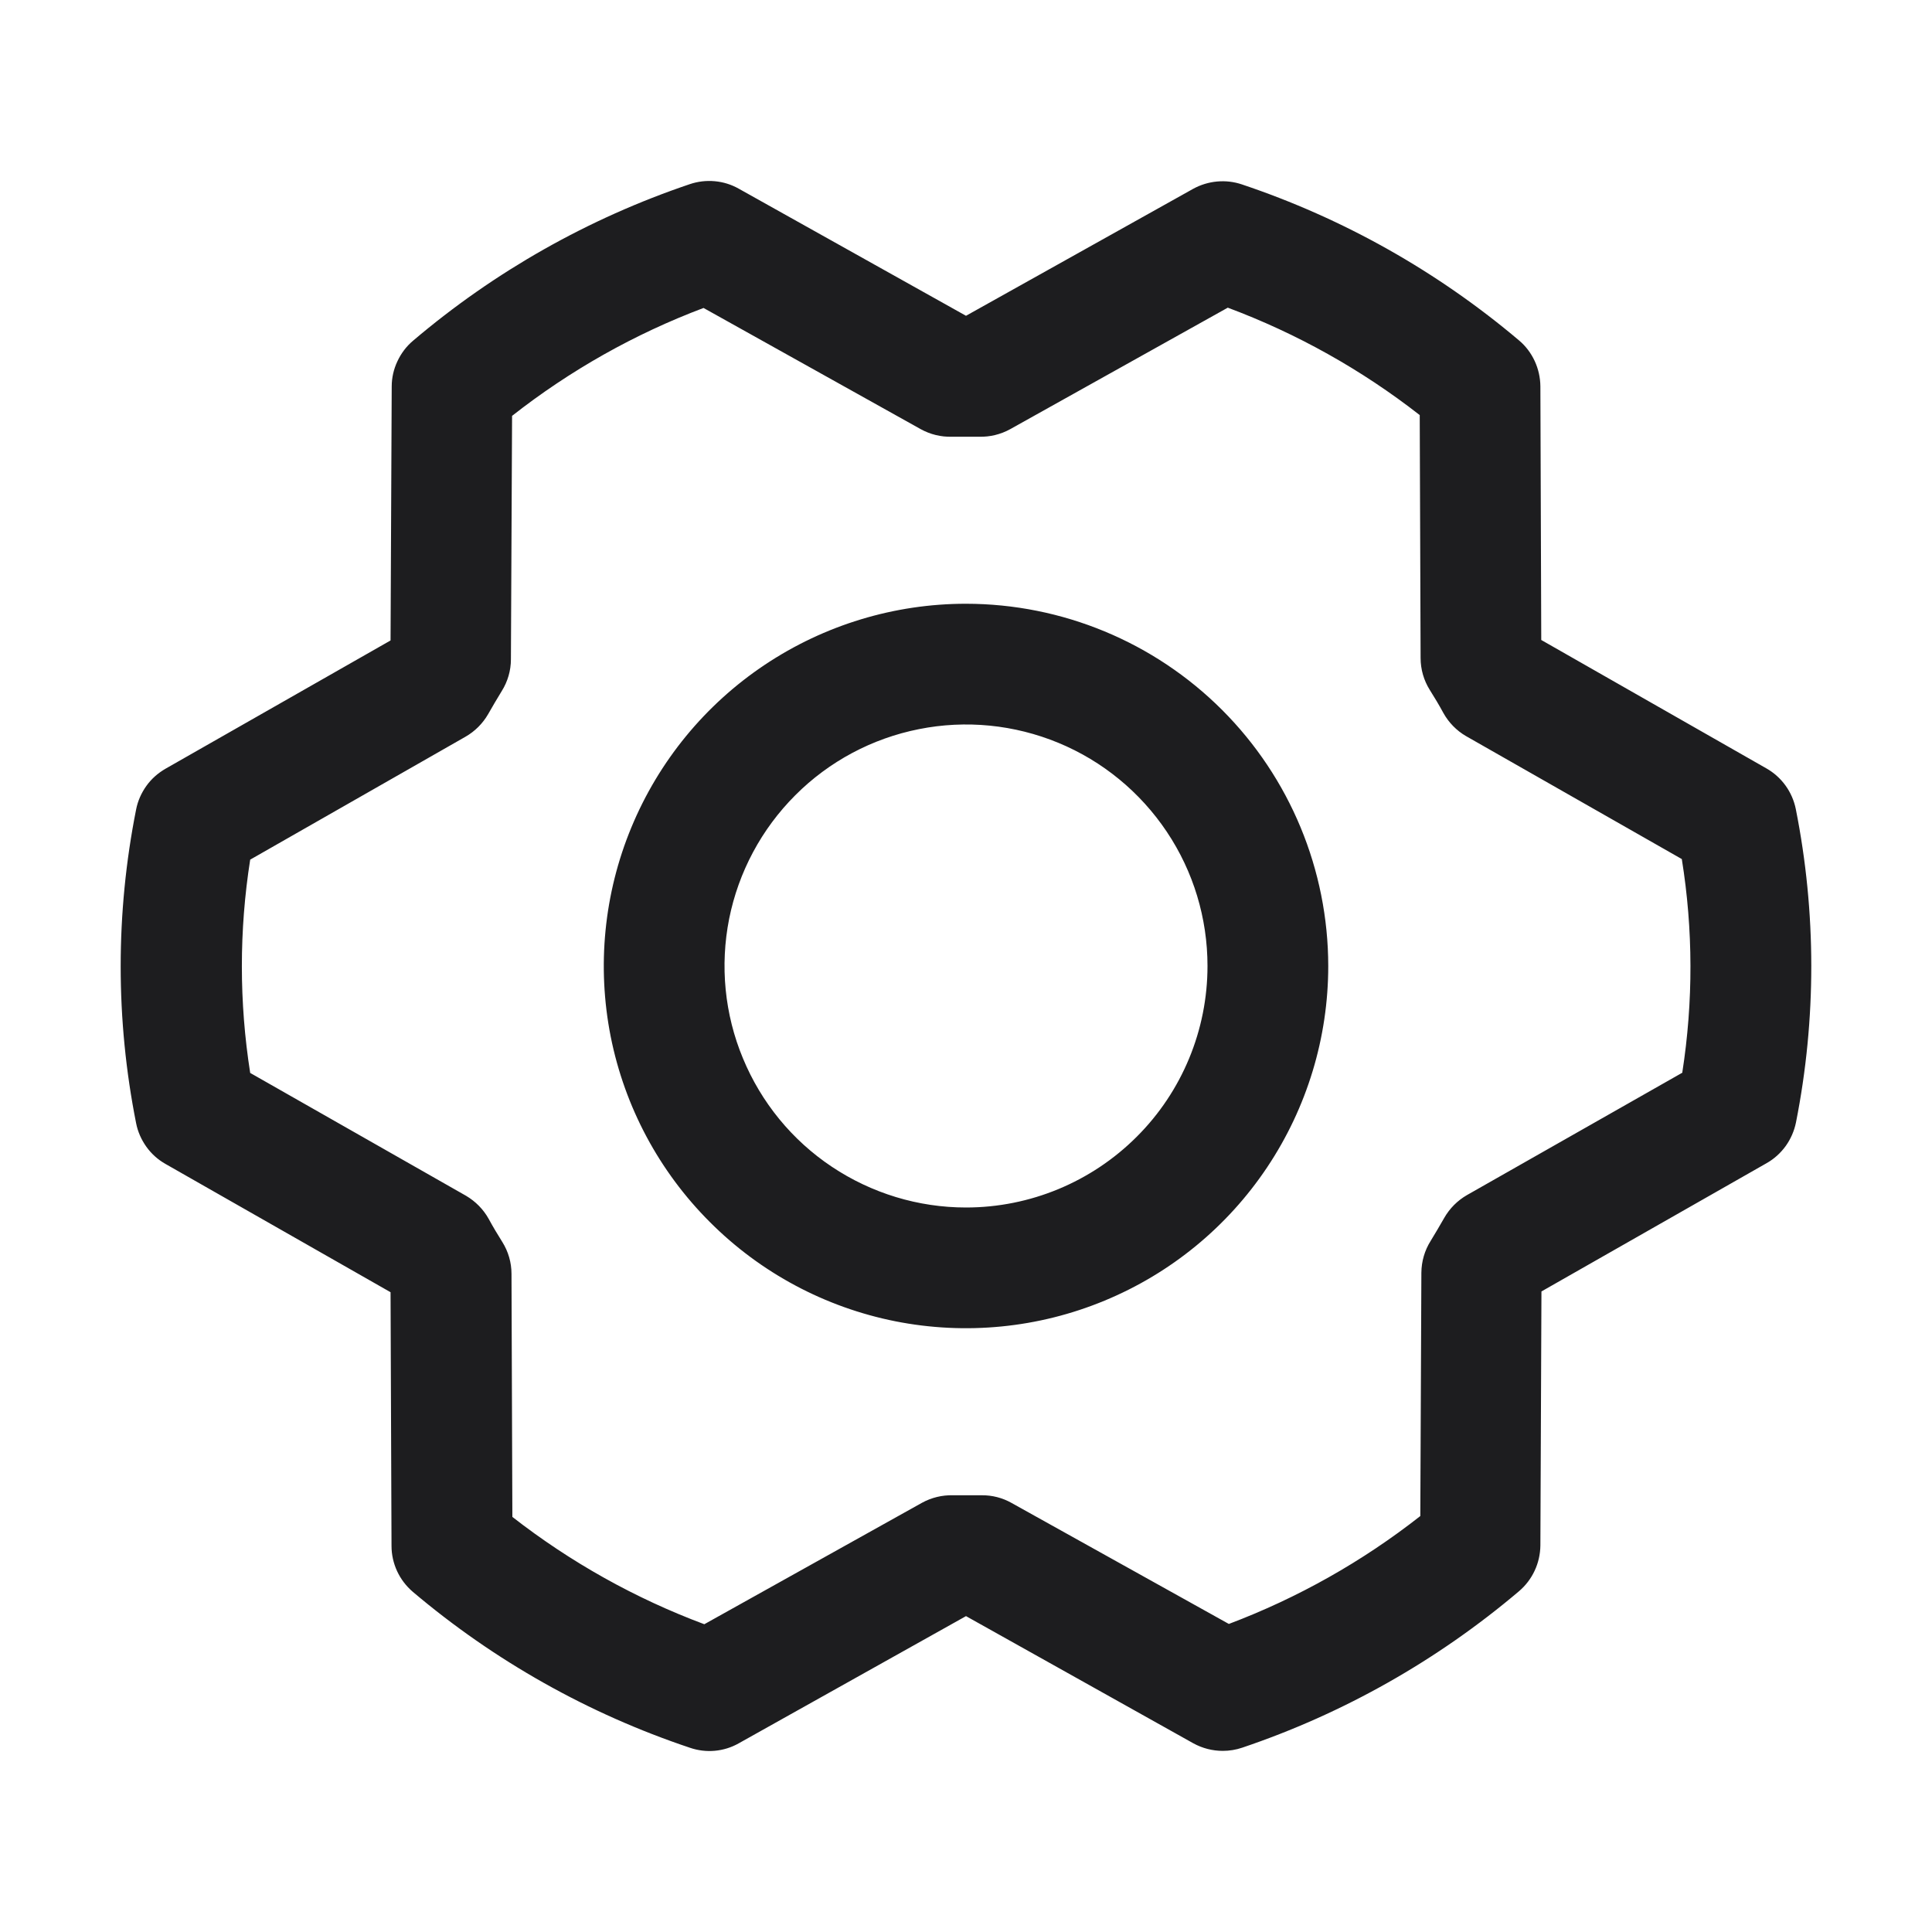 <svg width="20" height="20" viewBox="0 0 20 20" fill="none" xmlns="http://www.w3.org/2000/svg">
<path d="M10 6.25C9.259 6.25 8.534 6.47 7.917 6.882C7.3 7.294 6.82 7.879 6.536 8.565C6.252 9.25 6.178 10.004 6.322 10.731C6.467 11.459 6.824 12.127 7.349 12.651C7.873 13.176 8.541 13.533 9.269 13.678C9.996 13.822 10.75 13.748 11.435 13.464C12.121 13.18 12.706 12.7 13.118 12.083C13.53 11.466 13.75 10.741 13.75 10C13.749 9.005 13.354 8.052 12.651 7.349C11.948 6.646 10.995 6.251 10 6.25ZM10 12.5C9.506 12.5 9.023 12.353 8.611 12.078C8.2 11.804 7.88 11.413 7.691 10.956C7.501 10.5 7.452 9.997 7.548 9.512C7.645 9.027 7.883 8.582 8.233 8.232C8.582 7.882 9.028 7.644 9.513 7.548C9.998 7.451 10.5 7.501 10.957 7.69C11.414 7.879 11.804 8.2 12.079 8.611C12.354 9.022 12.5 9.505 12.5 10C12.5 10.663 12.237 11.299 11.768 11.767C11.299 12.236 10.663 12.5 10 12.5ZM18.59 8.375C18.572 8.287 18.536 8.204 18.483 8.131C18.431 8.059 18.363 7.998 18.285 7.954L15.955 6.625L15.946 3.999C15.945 3.908 15.925 3.819 15.887 3.737C15.849 3.655 15.794 3.582 15.725 3.524C14.879 2.809 13.906 2.261 12.856 1.909C12.773 1.881 12.686 1.871 12.599 1.879C12.512 1.887 12.427 1.913 12.351 1.955L10 3.269L7.647 1.953C7.571 1.91 7.487 1.884 7.4 1.876C7.312 1.868 7.225 1.878 7.142 1.906C6.093 2.26 5.12 2.81 4.276 3.527C4.207 3.585 4.152 3.658 4.114 3.74C4.075 3.822 4.055 3.911 4.055 4.001L4.043 6.63L1.713 7.958C1.635 8.003 1.567 8.063 1.515 8.136C1.463 8.209 1.426 8.292 1.409 8.38C1.196 9.452 1.196 10.555 1.409 11.627C1.426 11.715 1.463 11.798 1.515 11.871C1.567 11.944 1.635 12.005 1.713 12.049L4.043 13.377L4.053 16.004C4.053 16.094 4.073 16.183 4.111 16.265C4.149 16.347 4.205 16.42 4.274 16.479C5.119 17.194 6.093 17.742 7.143 18.093C7.225 18.121 7.313 18.132 7.4 18.124C7.487 18.116 7.571 18.09 7.647 18.047L10 16.73L12.354 18.047C12.447 18.098 12.552 18.125 12.658 18.125C12.726 18.125 12.794 18.114 12.859 18.092C13.908 17.738 14.88 17.188 15.725 16.472C15.793 16.414 15.849 16.341 15.887 16.259C15.925 16.178 15.945 16.088 15.946 15.998L15.957 13.369L18.288 12.041C18.366 11.997 18.433 11.936 18.486 11.863C18.538 11.79 18.574 11.707 18.592 11.619C18.804 10.548 18.803 9.446 18.59 8.375ZM17.418 11.103L15.185 12.372C15.088 12.428 15.007 12.509 14.951 12.607C14.906 12.685 14.858 12.768 14.81 12.846C14.748 12.944 14.715 13.058 14.714 13.175L14.703 15.694C14.103 16.165 13.434 16.542 12.721 16.811L10.469 15.557C10.376 15.505 10.271 15.478 10.164 15.479H10.149C10.054 15.479 9.959 15.479 9.864 15.479C9.753 15.476 9.642 15.503 9.544 15.557L7.291 16.814C6.576 16.547 5.906 16.172 5.304 15.703L5.295 13.187C5.295 13.07 5.262 12.956 5.2 12.857C5.151 12.779 5.104 12.701 5.059 12.618C5.004 12.519 4.923 12.437 4.825 12.379L2.59 11.107C2.475 10.375 2.475 9.63 2.59 8.899L4.818 7.627C4.916 7.571 4.997 7.49 5.053 7.393C5.098 7.314 5.146 7.232 5.194 7.154C5.256 7.055 5.289 6.941 5.289 6.825L5.301 4.305C5.901 3.834 6.569 3.457 7.283 3.188L9.532 4.443C9.63 4.497 9.74 4.524 9.852 4.521C9.946 4.521 10.042 4.521 10.136 4.521C10.248 4.524 10.359 4.497 10.457 4.443L12.71 3.185C13.425 3.452 14.095 3.827 14.697 4.297L14.706 6.812C14.706 6.929 14.739 7.043 14.801 7.142C14.85 7.22 14.897 7.298 14.942 7.381C14.997 7.48 15.078 7.563 15.176 7.62L17.41 8.893C17.528 9.625 17.529 10.37 17.415 11.103H17.418Z" fill="#1D1D1F"/>
</svg>
